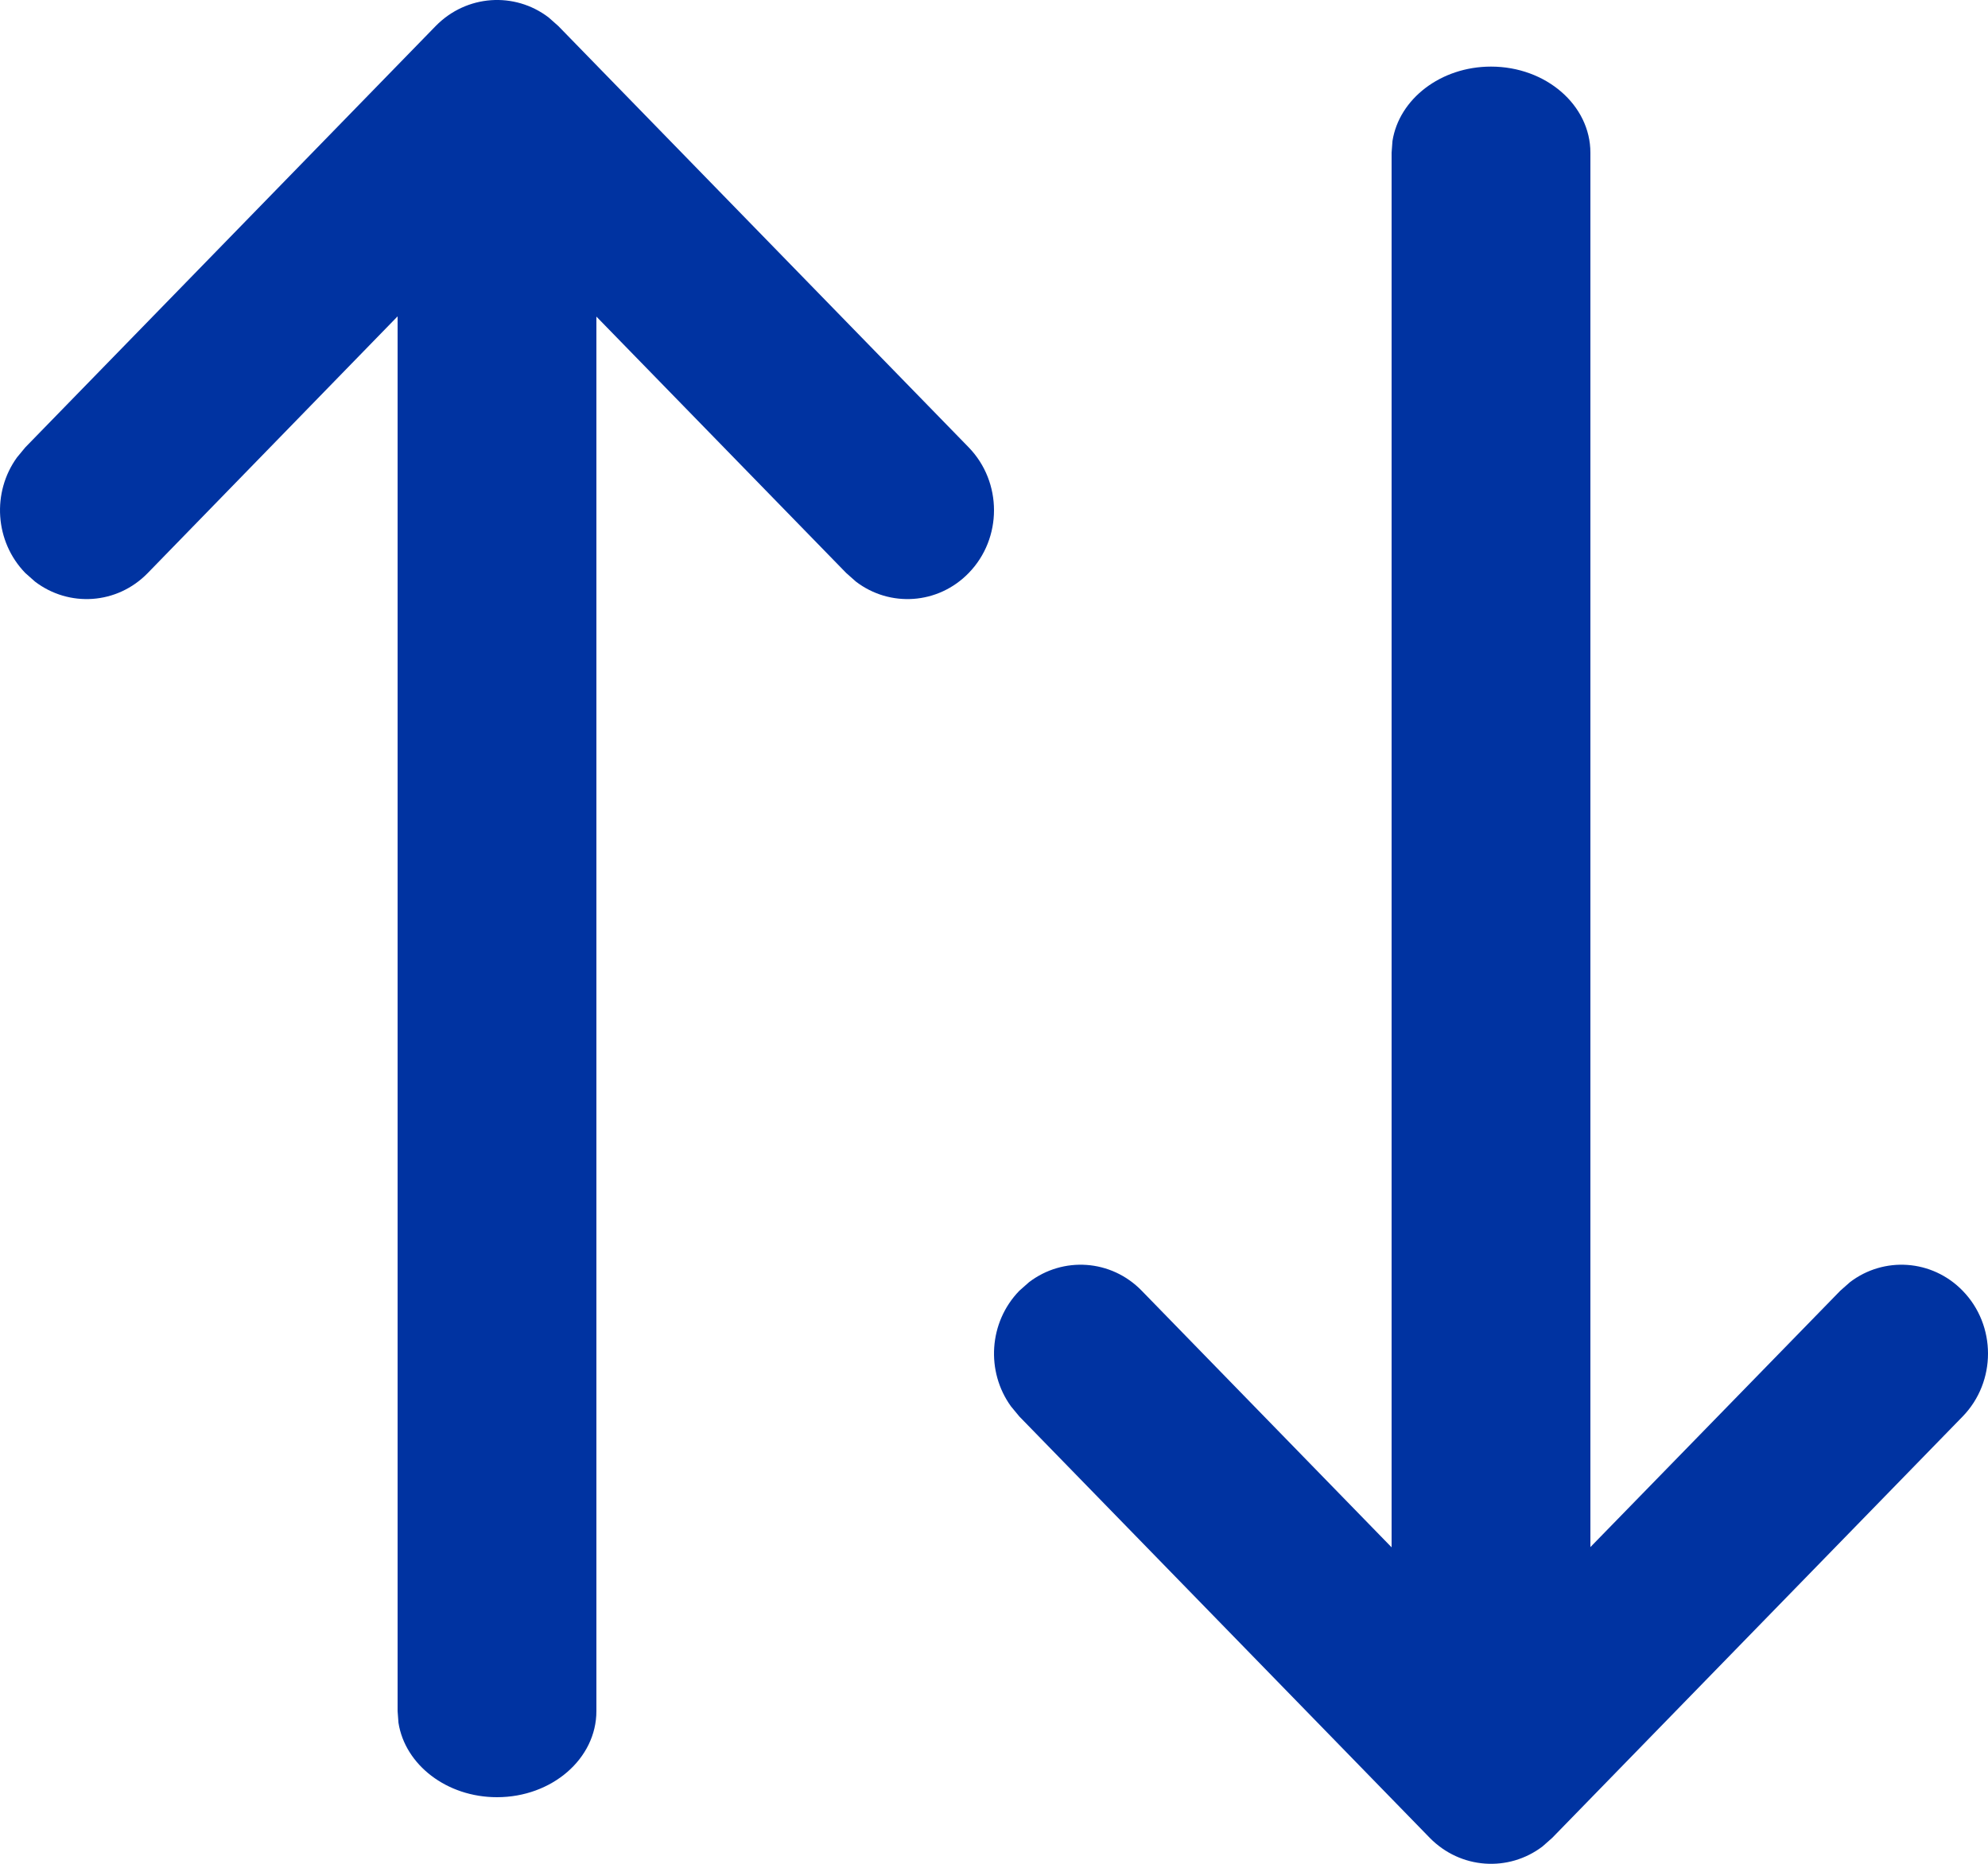 <?xml version="1.0" encoding="UTF-8"?>
<svg width="16px" height="15px" viewBox="0 0 16 15" version="1.1" xmlns="http://www.w3.org/2000/svg" xmlns:xlink="http://www.w3.org/1999/xlink">
    <title>Atoms/Glyphs/Order</title>
    <g id="DATI-AZIENDALI-/-CODICE-DESTINATARIO" stroke="none" stroke-width="1" fill="none" fill-rule="evenodd">
        <g id="Codice-destinatario-1---più-codici" transform="translate(-1359, -379)" fill="#0033a1">
            <g id="Atoms/Glyphs/Order" transform="translate(1351, 370)">
                <path d="M20,9.536 C20.442,9.536 20.8,9.846 20.8,10.229 L20.8,10.229 L20.8,21.451 L22.811,19.388 L22.889,19.319 C23.161,19.111 23.549,19.134 23.796,19.388 C24.068,19.667 24.068,20.12 23.796,20.4 L23.796,20.4 L20.493,23.791 L20.415,23.86 C20.142,24.068 19.755,24.044 19.507,23.791 L19.507,23.791 L16.204,20.4 L16.137,20.319 C15.934,20.039 15.957,19.642 16.204,19.388 L16.204,19.388 L16.282,19.319 C16.555,19.111 16.942,19.134 17.189,19.388 L17.189,19.388 L19.2,21.453 L19.2,10.229 L19.207,10.135 C19.26,9.797 19.595,9.536 20,9.536 Z M12.415,9.14 L12.493,9.209 L15.796,12.6 C16.068,12.88 16.068,13.333 15.796,13.612 C15.549,13.866 15.161,13.889 14.889,13.681 L14.811,13.612 L12.8,11.548 L12.8,22.771 C12.8,23.154 12.442,23.464 12,23.464 C11.595,23.464 11.26,23.203 11.207,22.865 L11.2,22.771 L11.2,11.546 L9.189,13.612 C8.942,13.866 8.555,13.889 8.282,13.681 L8.204,13.612 C7.957,13.358 7.934,12.961 8.137,12.681 L8.204,12.6 L11.507,9.209 C11.755,8.956 12.142,8.932 12.415,9.14 Z" id="Combined-Shape"></path>
            </g>
        </g>
    </g>
</svg>
